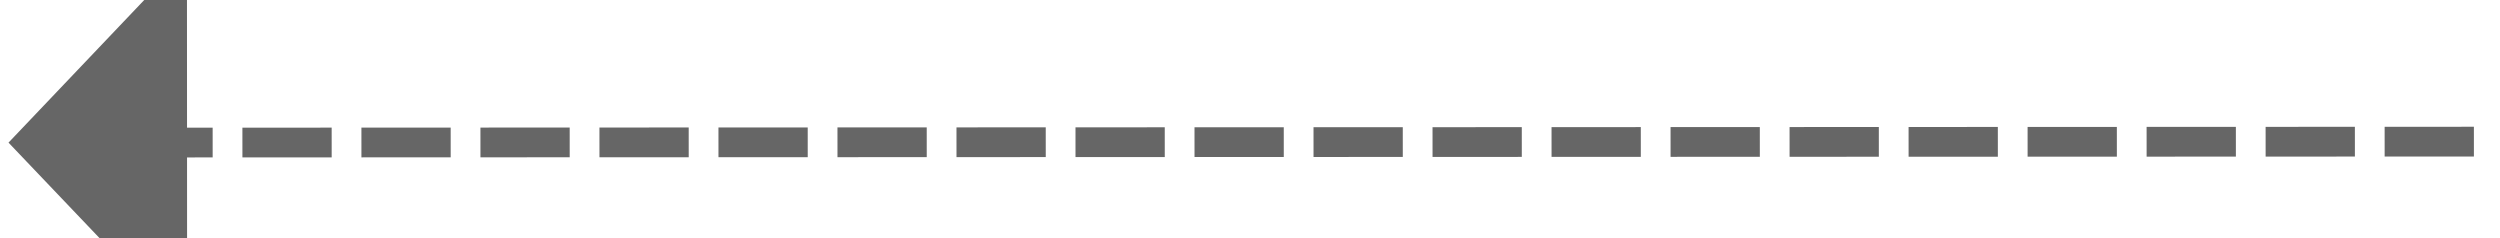 ﻿<?xml version="1.0" encoding="utf-8"?>
<svg version="1.1" xmlns:xlink="http://www.w3.org/1999/xlink" width="84px" height="8px" viewBox="182 202  84 8" xmlns="http://www.w3.org/2000/svg">
  <g transform="matrix(-0.953 0.302 -0.302 -0.953 499.714 334.818 )">
    <path d="M 185 193  L 259.233 216.491  " stroke-width="1" stroke-dasharray="3,1" stroke="#666666" fill="none" />
    <path d="M 256.379 222.196  L 264 218  L 260.18 210.183  L 256.379 222.196  Z " fill-rule="nonzero" fill="#666666" stroke="none" />
  </g>
</svg>